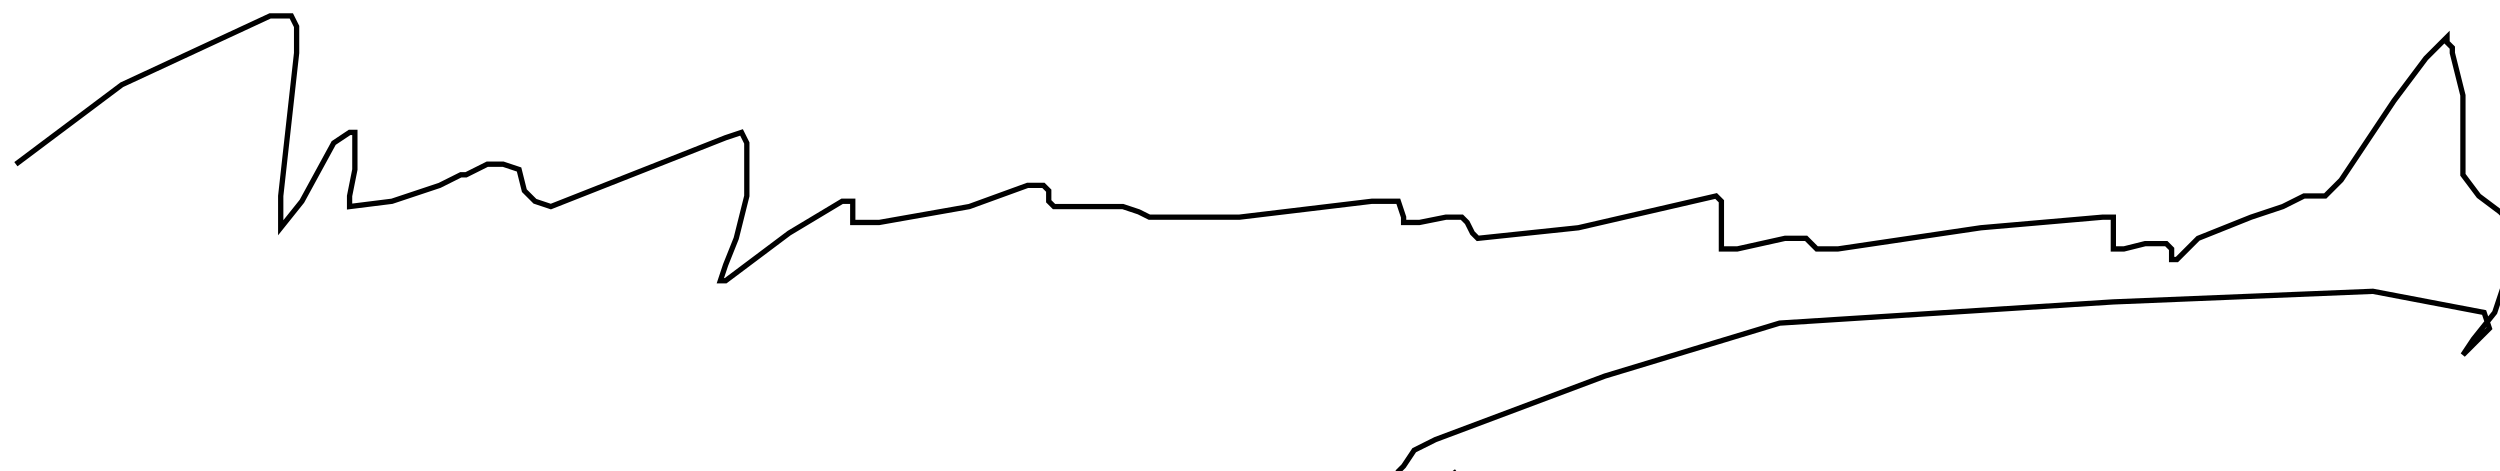 <?xml version="1.0" encoding="utf-8" ?>
<svg baseProfile="tiny" height="89" version="1.2" viewBox="-3 -3 472 89" width="472" xmlns="http://www.w3.org/2000/svg" xmlns:ev="http://www.w3.org/2001/xml-events" xmlns:xlink="http://www.w3.org/1999/xlink"><defs /><path d="M0 28 L20 13 L48 0 L52 0 L53 2 L53 7 L50 34 L50 38 L50 40 L54 35 L60 24 L63 22 L64 22 L64 29 L63 34 L63 36 L71 35 L80 32 L84 30 L85 30 L89 28 L92 28 L95 29 L96 33 L98 35 L101 36 L134 23 L137 22 L138 24 L138 25 L138 26 L138 29 L138 34 L136 42 L134 47 L133 50 L134 50 L146 41 L156 35 L158 35 L158 36 L158 39 L160 39 L163 39 L180 36 L191 32 L194 32 L195 33 L195 35 L196 36 L204 36 L209 36 L212 37 L214 38 L231 38 L256 35 L261 35 L262 38 L262 39 L265 39 L270 38 L273 38 L274 39 L275 41 L276 42 L295 40 L321 34 L322 35 L322 40 L322 42 L322 44 L325 44 L334 42 L338 42 L340 44 L344 44 L371 40 L394 38 L396 38 L396 42 L396 44 L398 44 L402 43 L406 43 L407 44 L407 46 L408 46 L409 45 L412 42 L422 38 L428 36 L432 34 L436 34 L439 31 L449 16 L455 8 L458 5 L459 4 L459 5 L460 6 L460 7 L462 15 L462 26 L462 30 L465 34 L469 37 L472 40 L472 44 L468 56 L464 61 L462 64 L464 62 L466 60 L467 59 L466 56 L445 52 L396 54 L333 58 L300 68 L268 80 L264 82 L262 85 L261 86 L261 89 L262 89 L268 89 L272 86 " fill="none" stroke="black" /></svg>